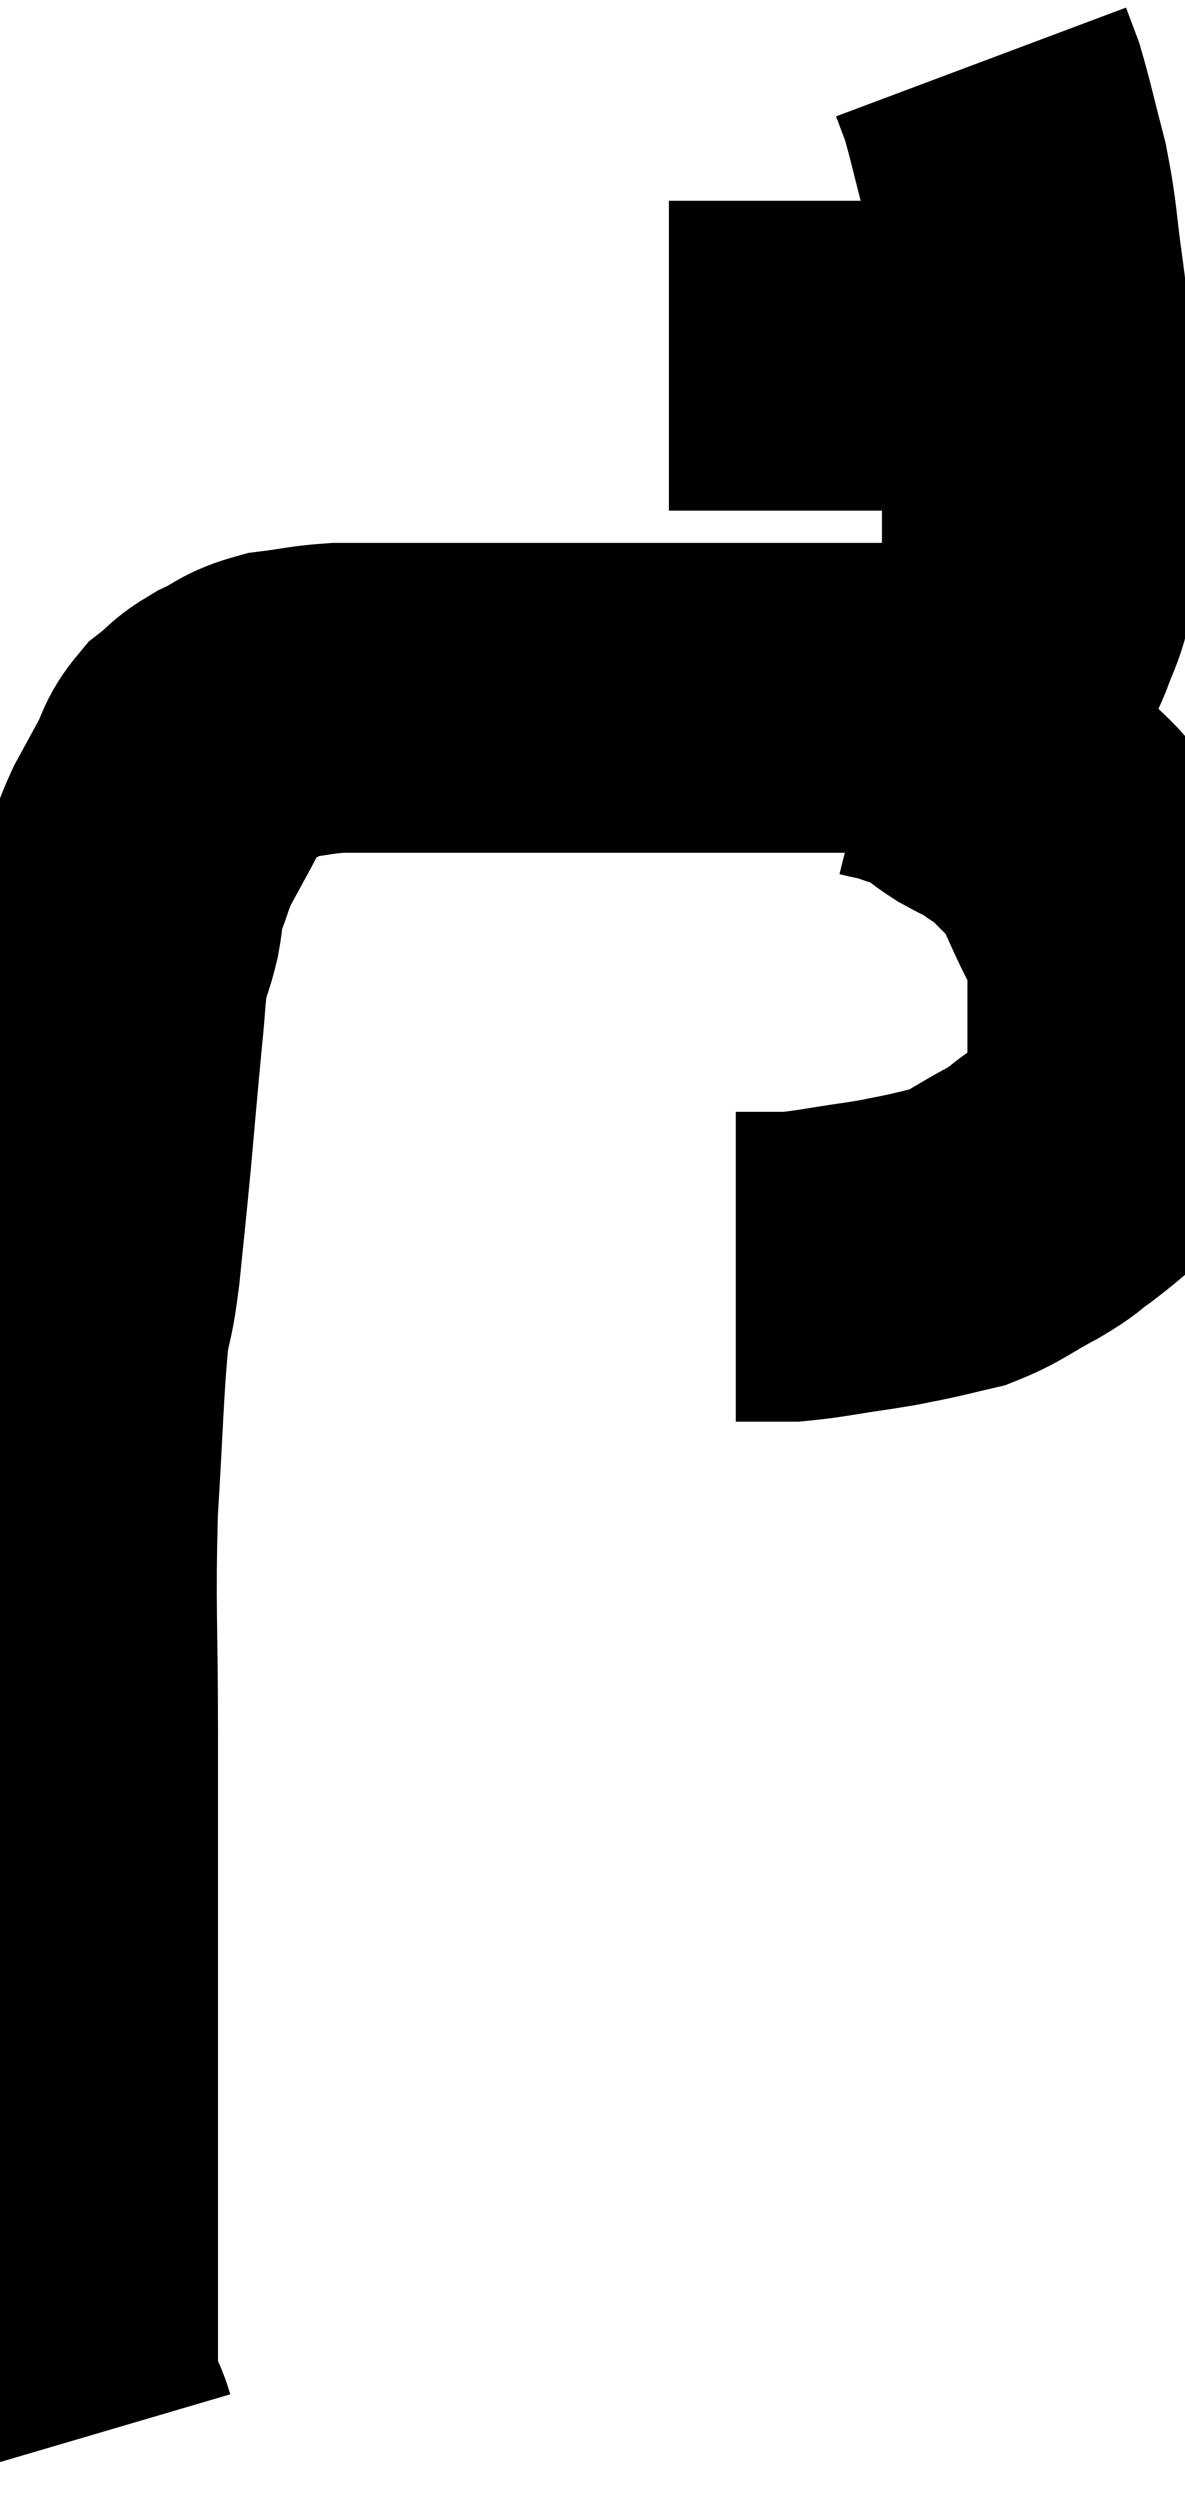 <svg xmlns="http://www.w3.org/2000/svg" viewBox="11.88 6.8 19.133 40.34" width="19.133" height="40.34"><path d="M 13.2 46.14 C 13.05 45.63, 12.975 45.99, 12.9 45.12 C 12.9 43.89, 12.9 43.77, 12.9 42.66 C 12.9 41.67, 12.9 41.505, 12.9 40.68 C 12.9 40.02, 12.9 40.215, 12.9 39.36 C 12.9 38.31, 12.9 38.4, 12.9 37.26 C 12.9 36.03, 12.9 36.33, 12.9 34.8 C 12.9 32.97, 12.855 32.775, 12.9 31.14 C 12.99 29.7, 12.99 29.235, 13.08 28.26 C 13.17 27.75, 13.17 27.945, 13.26 27.24 C 13.35 26.34, 13.35 26.385, 13.44 25.44 C 13.53 24.45, 13.545 24.24, 13.62 23.46 C 13.68 22.89, 13.665 22.755, 13.74 22.32 C 13.83 22.02, 13.845 22.035, 13.92 21.72 C 13.98 21.39, 13.935 21.42, 14.04 21.06 C 14.19 20.67, 14.175 20.64, 14.34 20.28 C 14.52 19.95, 14.52 19.95, 14.7 19.62 C 14.88 19.29, 14.835 19.23, 15.06 18.96 C 15.33 18.75, 15.27 18.735, 15.6 18.54 C 15.99 18.36, 15.945 18.3, 16.38 18.18 C 16.86 18.12, 16.905 18.09, 17.34 18.06 C 17.73 18.06, 17.73 18.06, 18.12 18.06 C 18.51 18.06, 18.435 18.06, 18.9 18.06 C 19.44 18.06, 19.365 18.06, 19.98 18.06 C 20.67 18.06, 20.715 18.06, 21.36 18.06 C 21.96 18.06, 22.11 18.06, 22.56 18.06 C 22.86 18.06, 22.74 18.06, 23.16 18.06 C 23.7 18.06, 23.7 18.06, 24.24 18.06 C 24.78 18.06, 24.885 18.06, 25.32 18.06 C 25.65 18.06, 25.665 18.06, 25.98 18.06 C 26.28 18.06, 26.31 18.06, 26.58 18.06 C 26.82 18.06, 26.835 18.06, 27.06 18.06 C 27.27 18.06, 27.255 18.105, 27.48 18.06 C 27.72 17.97, 27.795 18.015, 27.96 17.88 C 28.05 17.7, 28.035 17.73, 28.14 17.52 C 28.26 17.28, 28.26 17.325, 28.38 17.04 C 28.5 16.71, 28.56 16.62, 28.62 16.38 C 28.62 16.23, 28.62 16.26, 28.62 16.08 C 28.62 15.87, 28.62 16.005, 28.62 15.66 C 28.62 15.18, 28.62 15.21, 28.62 14.7 C 28.62 14.16, 28.62 14.19, 28.62 13.62 C 28.62 13.02, 28.65 12.99, 28.62 12.42 C 28.56 11.88, 28.59 12.03, 28.5 11.34 C 28.38 10.5, 28.41 10.425, 28.26 9.66 C 28.08 8.97, 28.035 8.745, 27.9 8.28 C 27.81 8.04, 27.765 7.92, 27.72 7.8 C 27.72 7.8, 27.72 7.8, 27.72 7.8 C 27.72 7.8, 27.72 7.8, 27.72 7.8 L 27.72 7.8" fill="none" stroke="black" stroke-width="5"></path><path d="M 22.68 12.54 C 23.22 12.54, 23.205 12.54, 23.76 12.54 C 24.33 12.54, 24.3 12.54, 24.9 12.54 C 25.53 12.54, 25.65 12.54, 26.16 12.54 C 26.55 12.54, 26.595 12.54, 26.94 12.54 C 27.24 12.54, 27.195 12.54, 27.54 12.54 C 27.93 12.54, 28.095 12.54, 28.32 12.54 C 28.38 12.54, 28.41 12.54, 28.44 12.54 L 28.44 12.54" fill="none" stroke="black" stroke-width="5"></path><path d="M 26.04 18.48 C 26.28 18.54, 26.235 18.51, 26.52 18.6 C 26.85 18.72, 26.895 18.69, 27.18 18.84 C 27.42 19.02, 27.405 19.035, 27.66 19.2 C 27.93 19.35, 27.945 19.335, 28.2 19.5 C 28.44 19.68, 28.41 19.605, 28.68 19.86 C 28.98 20.19, 29.055 20.19, 29.28 20.52 C 29.43 20.85, 29.415 20.82, 29.58 21.18 C 29.76 21.57, 29.835 21.645, 29.94 21.96 C 29.97 22.2, 29.985 22.17, 30 22.44 C 30 22.74, 30 22.725, 30 23.04 C 30 23.37, 30 23.505, 30 23.7 C 30 23.76, 30 23.64, 30 23.82 C 30 24.12, 30.03 24.135, 30 24.42 C 29.94 24.69, 29.97 24.75, 29.88 24.96 C 29.76 25.11, 29.865 25.05, 29.64 25.26 C 29.31 25.53, 29.295 25.56, 28.98 25.8 C 28.68 26.01, 28.785 25.98, 28.38 26.22 C 27.87 26.49, 27.81 26.58, 27.36 26.76 C 26.97 26.85, 26.94 26.865, 26.58 26.94 C 26.25 27, 26.4 26.985, 25.92 27.06 C 25.29 27.15, 25.125 27.195, 24.66 27.24 C 24.36 27.24, 24.285 27.24, 24.06 27.24 C 23.91 27.24, 23.835 27.24, 23.76 27.24 C 23.76 27.24, 23.76 27.24, 23.76 27.24 C 23.76 27.24, 23.76 27.24, 23.76 27.24 L 23.76 27.24" fill="none" stroke="black" stroke-width="5"></path></svg>